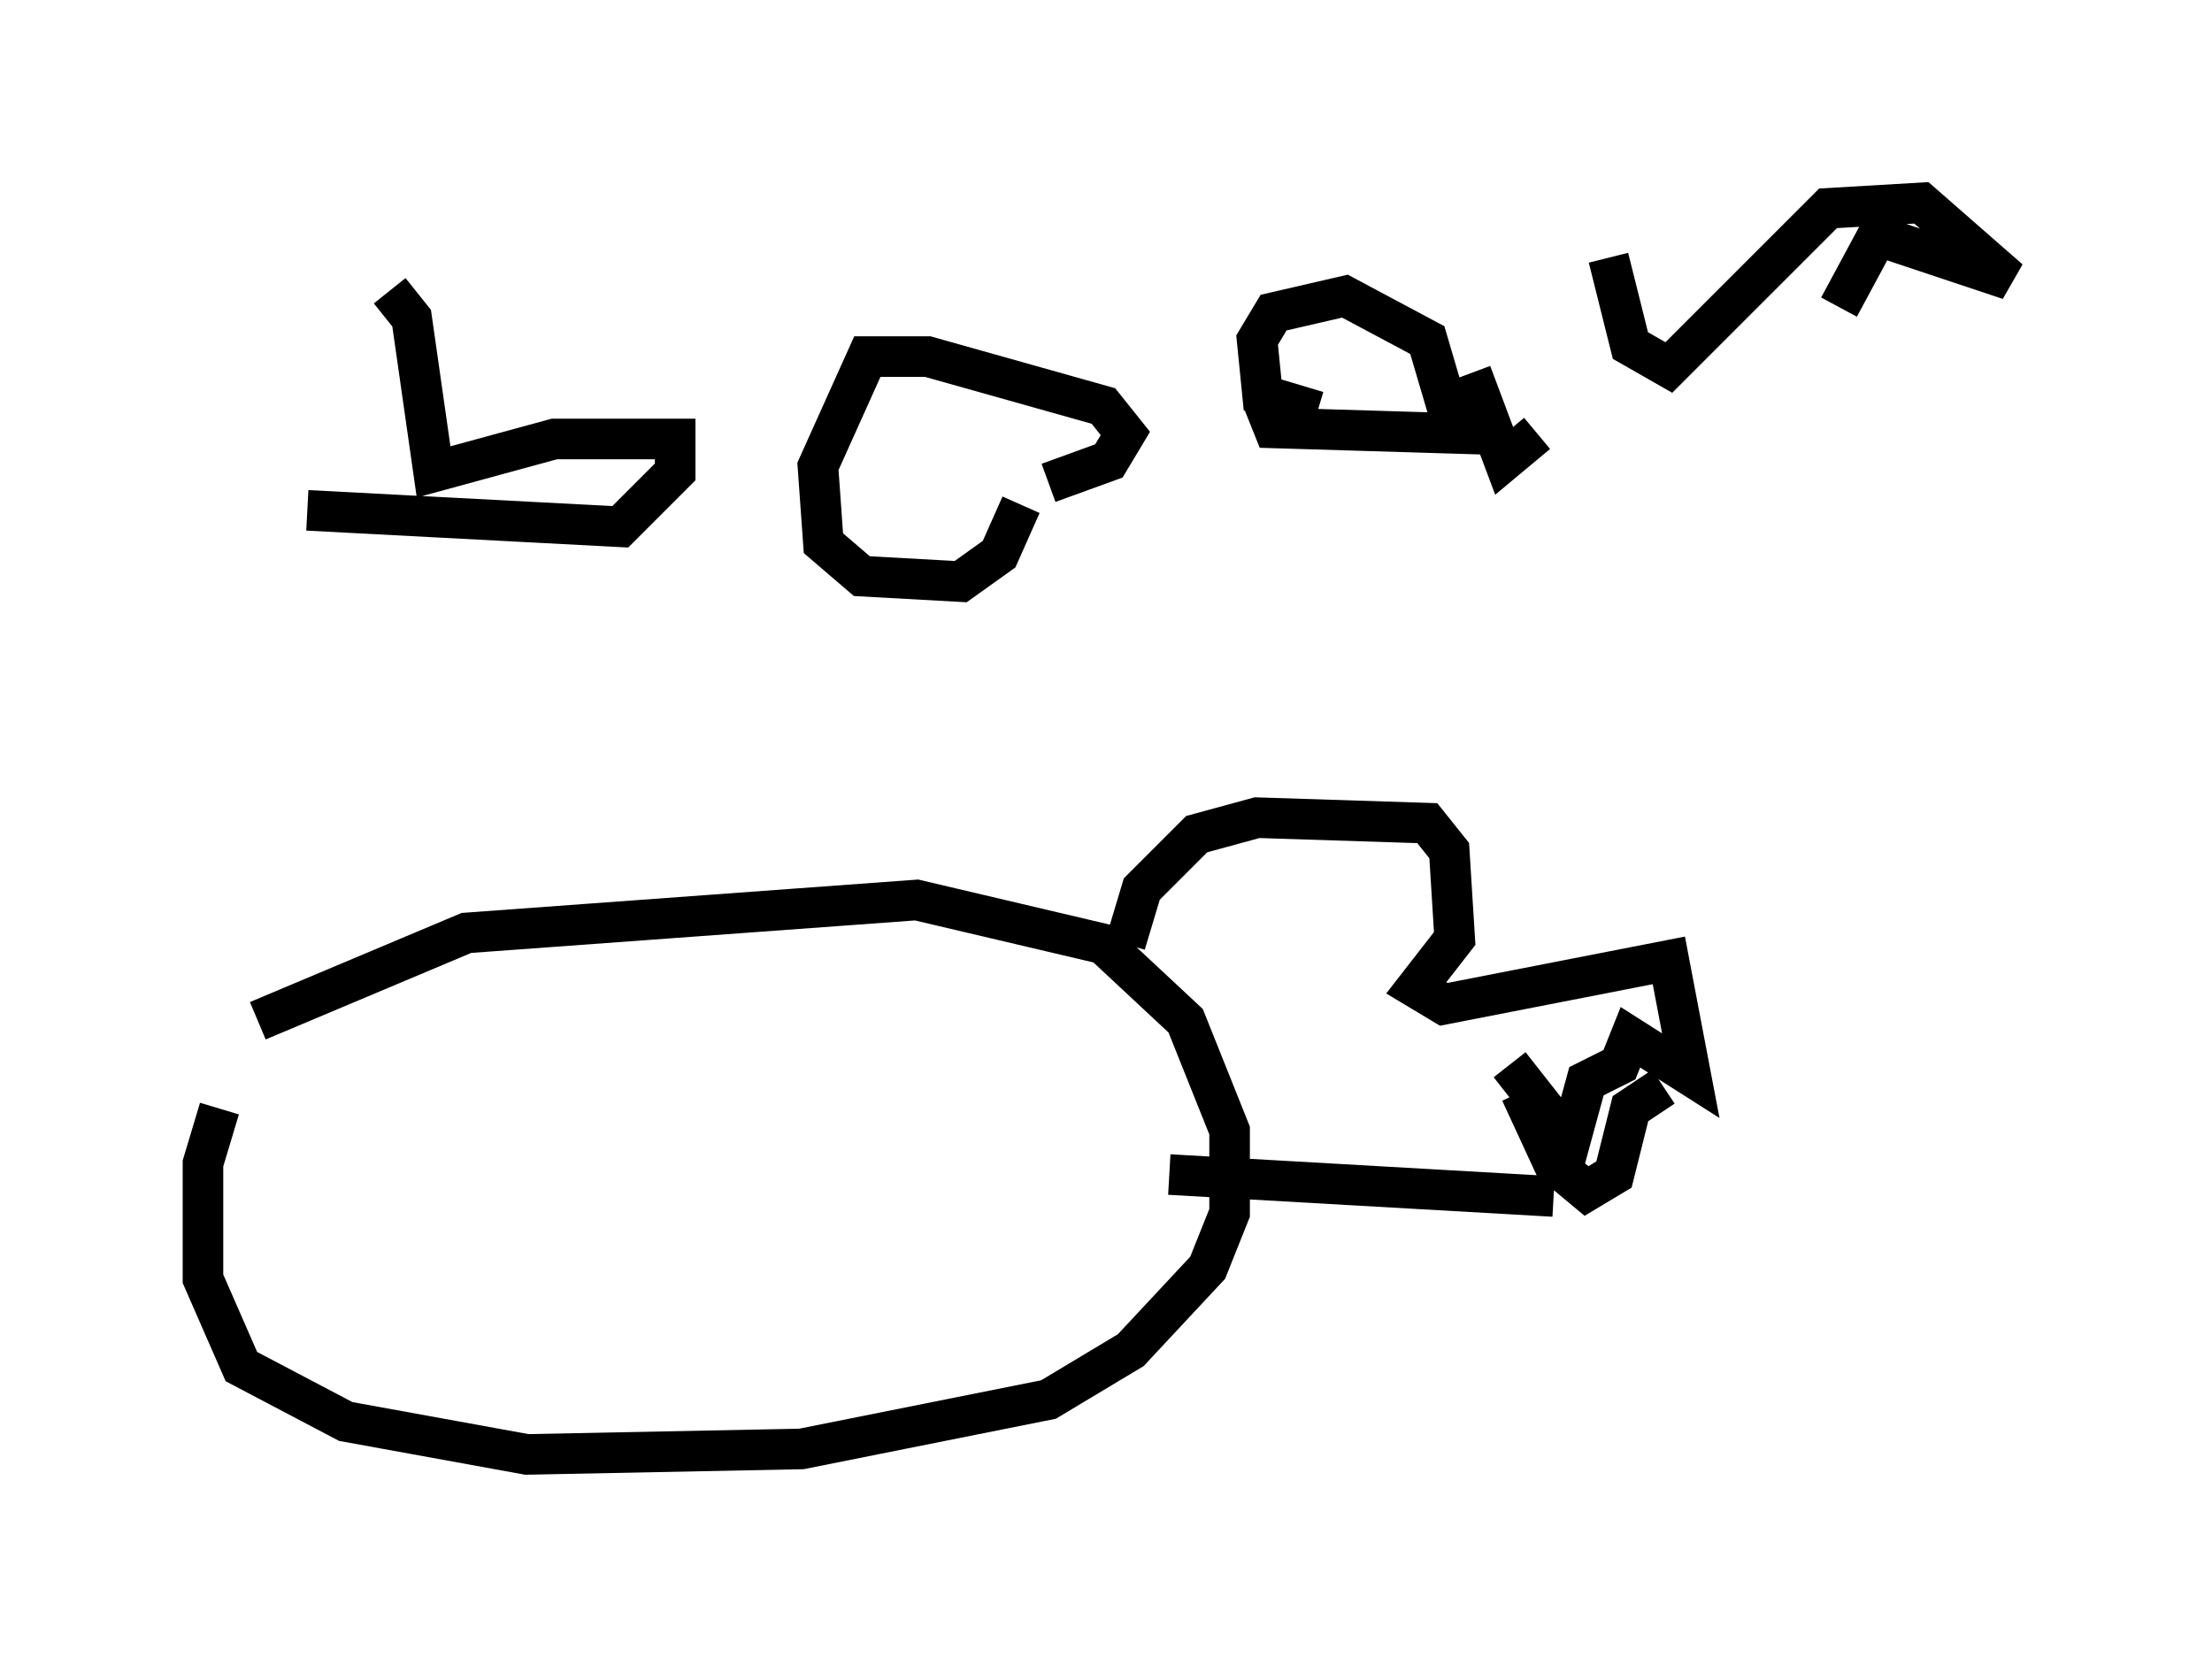 <?xml version="1.0" encoding="utf-8" ?>
<svg baseProfile="full" height="40.852" version="1.1" width="54.519" xmlns="http://www.w3.org/2000/svg" xmlns:ev="http://www.w3.org/2001/xml-events" xmlns:xlink="http://www.w3.org/1999/xlink"><defs /><rect fill="white" height="40.852" width="54.519" x="0" y="0" /><path d="M5.271, 26.38 m1.083, -1.218 l5.142, -2.165 11.096, -0.812 l4.601, 1.083 2.03, 1.894 l1.083, 2.706 0.0, 2.03 l-0.541, 1.353 -1.894, 2.03 l-2.03, 1.218 -6.089, 1.218 l-6.766, 0.135 -4.465, -0.812 l-2.571, -1.353 -0.947, -2.165 l0.0, -2.842 0.406, -1.353 m22.327, -4.059 l0.406, -1.353 1.353, -1.353 l1.488, -0.406 4.195, 0.135 l0.541, 0.677 0.135, 2.165 l-0.947, 1.218 0.677, 0.406 l5.548, -1.083 0.541, 2.842 l-1.488, -0.947 -0.271, 0.677 l-0.812, 0.406 -0.406, 1.488 l-1.488, -1.894 m0.271, 0.677 l0.812, 1.759 0.812, 0.677 l0.677, -0.406 0.406, -1.624 l0.812, -0.541 m-2.706, 2.706 l-9.472, -0.541 m-19.215, -21.786 l0.541, 0.677 0.541, 3.789 l2.977, -0.812 2.977, 0.0 l0.0, 0.812 -1.353, 1.353 l-7.713, -0.406 m18.268, -0.677 l1.488, -0.541 0.406, -0.677 l-0.541, -0.677 -4.33, -1.218 l-1.488, 0.0 -1.218, 2.706 l0.135, 1.894 0.947, 0.812 l2.436, 0.135 0.947, -0.677 l0.541, -1.218 m5.954, -2.571 l0.271, 0.677 4.465, 0.135 l-0.677, -2.3 -2.03, -1.083 l-1.759, 0.406 -0.406, 0.677 l0.135, 1.353 1.353, 0.406 m3.789, -0.947 l0.812, 2.165 0.812, -0.677 m1.759, -4.33 l0.541, 2.165 0.947, 0.541 l3.924, -3.924 2.3, -0.135 l2.165, 1.894 -3.248, -1.083 l-0.947, 1.759 " fill="none" stroke="black" stroke-width="1" /></svg>